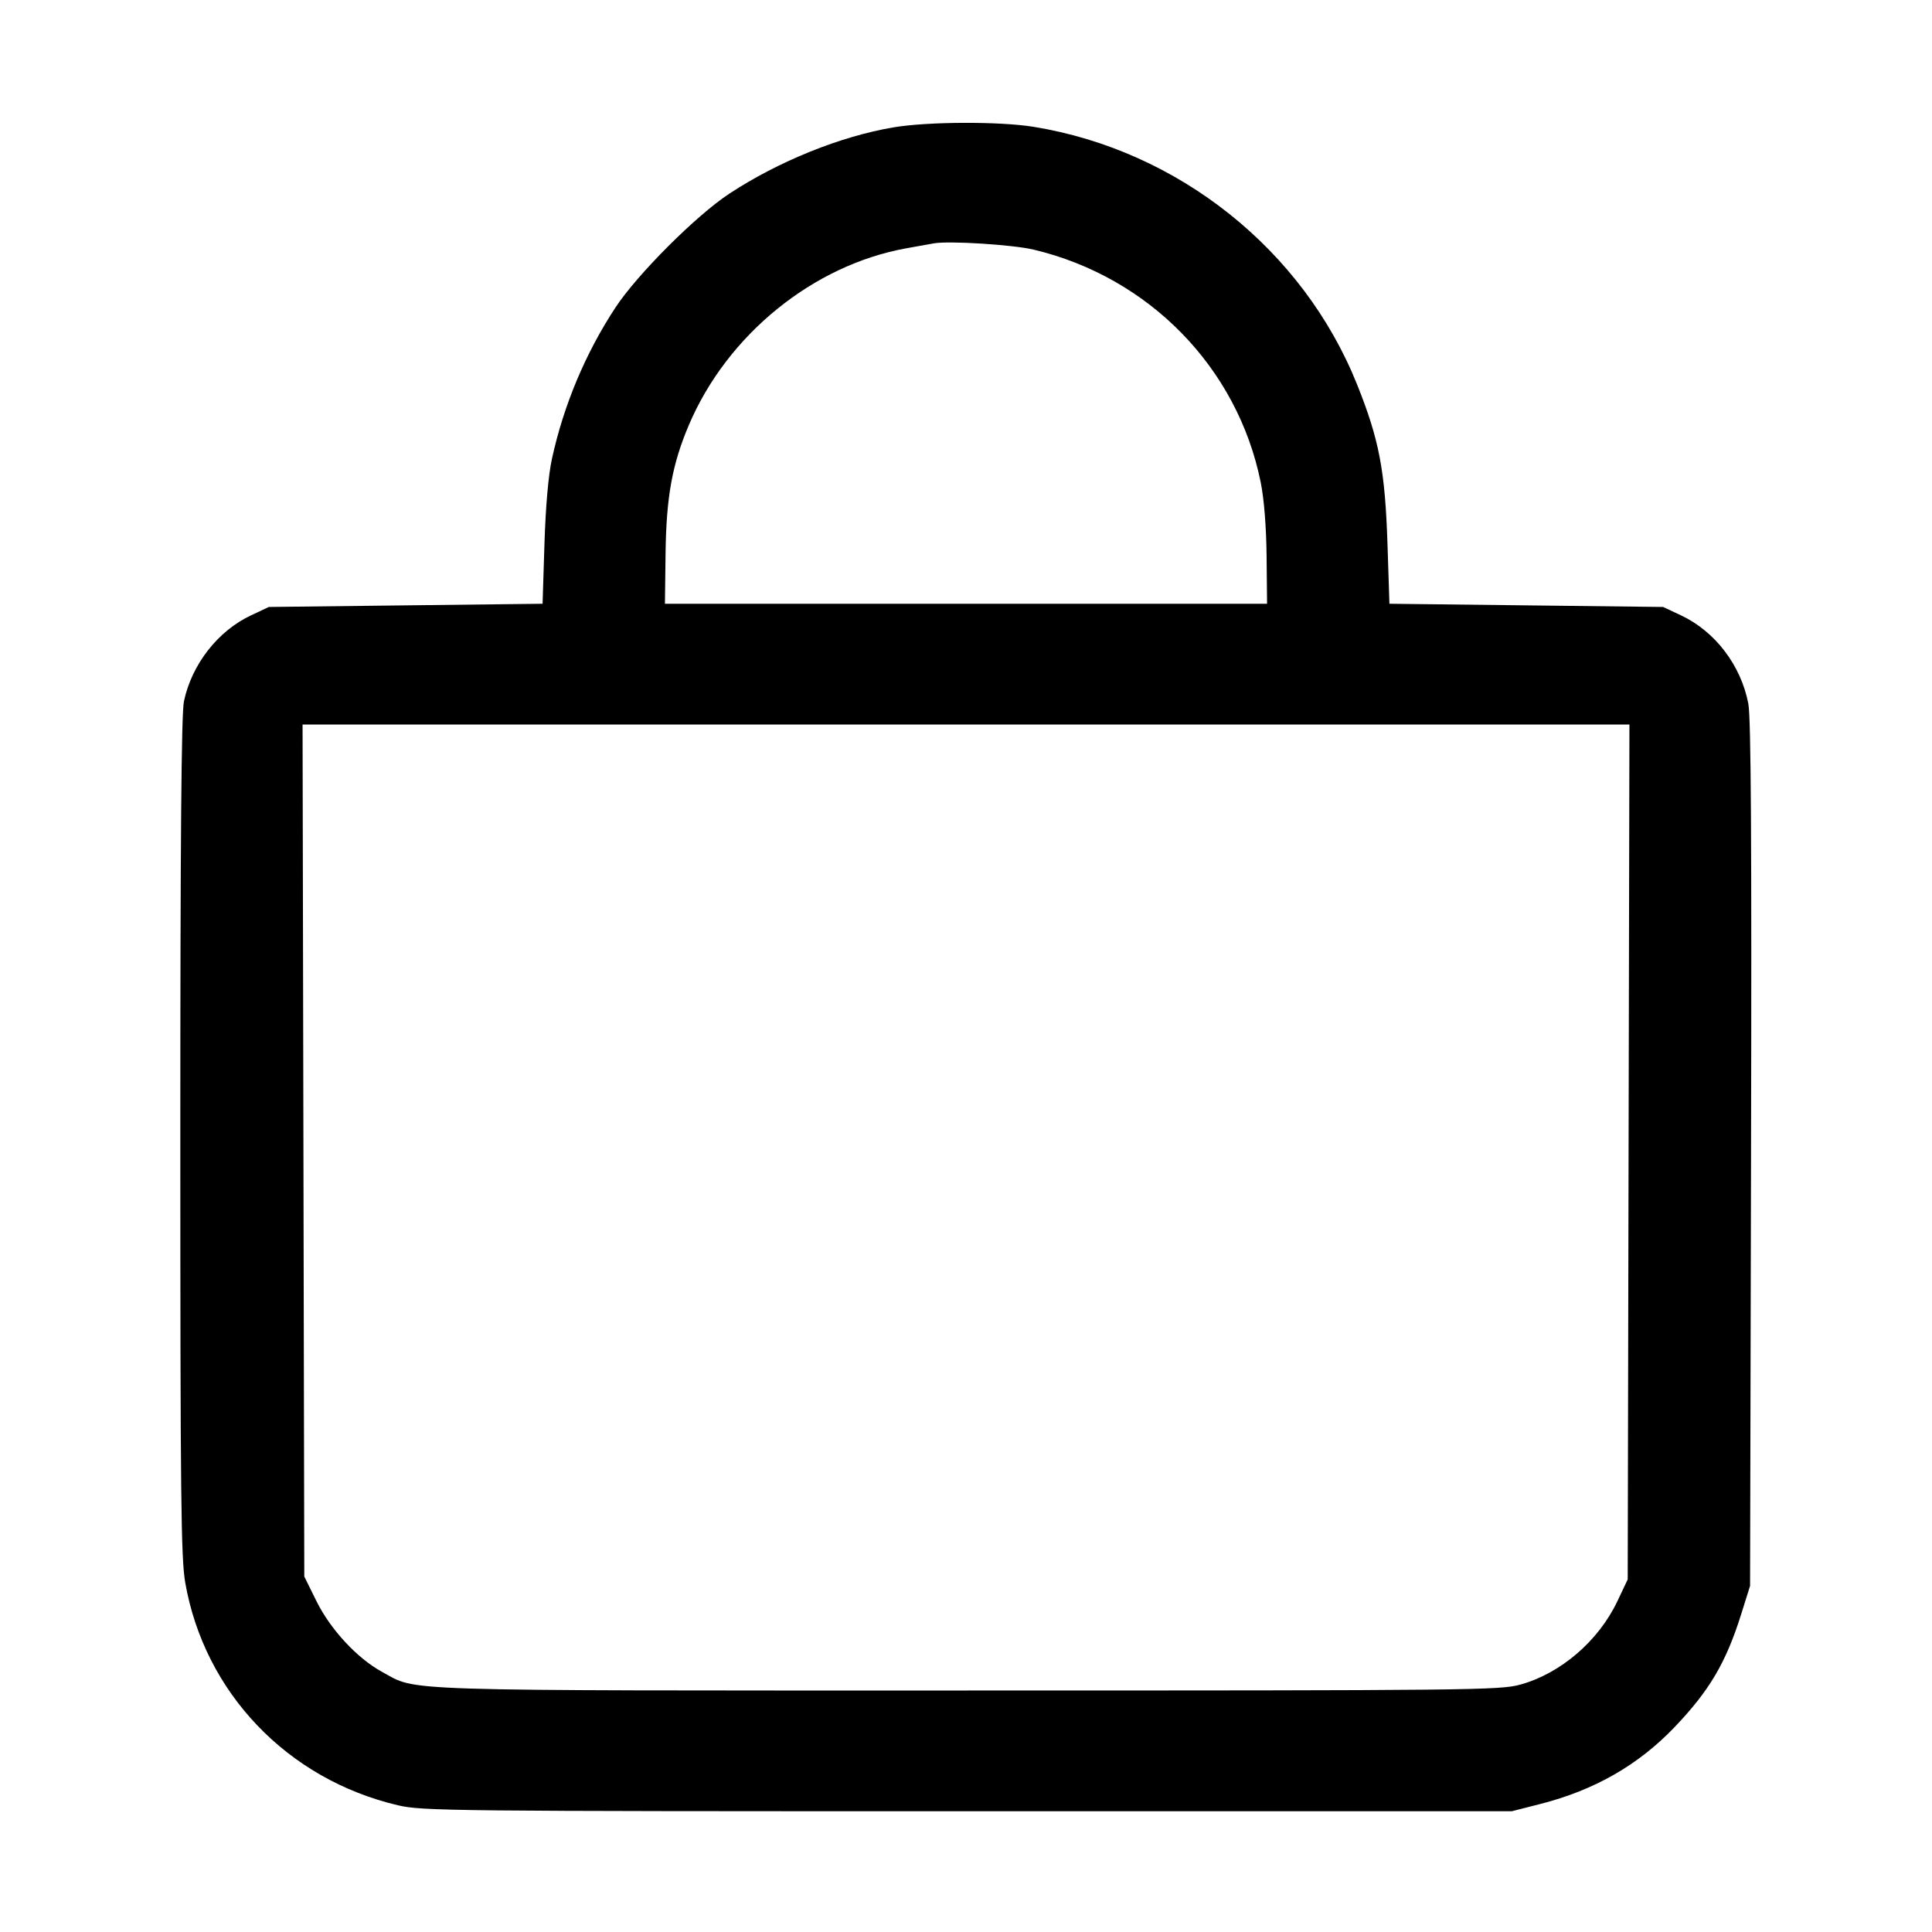<svg xmlns="http://www.w3.org/2000/svg" viewBox="0 0 512 512"><path d="M236.8 33.749c-14.04 2.362-30.498 9.006-43.52 17.571-8.786 5.778-24.395 21.387-30.173 30.173-7.942 12.075-13.74 25.885-16.839 40.107-.947 4.348-1.668 12.559-1.984 22.613L143.787 160l-36.267.427-36.267.426-4.695 2.203c-8.809 4.132-15.731 12.993-17.812 22.799-.682 3.216-.959 36.529-.959 115.302 0 95.275.181 111.82 1.296 118.215 5.085 29.158 27.069 52.175 56.397 59.05 6.411 1.502 13.638 1.578 150.947 1.578H400.64l7.51-1.914c14.383-3.666 26.012-10.32 35.636-20.388 9.23-9.657 13.629-17.116 17.644-29.916l2.357-7.515.258-114.347c.188-83.327-.008-115.728-.72-119.438-1.956-10.194-8.808-19.168-17.883-23.426l-4.695-2.203-36.267-.426-36.267-.427-.513-15.787c-.634-19.487-2.197-27.698-8.057-42.315-14.32-35.722-47.387-62.064-85.72-68.287-9.004-1.462-28.035-1.391-37.123.138m37.12 32.405c30.615 7.279 54.053 31.3 60.183 61.679.895 4.436 1.478 11.777 1.557 19.627l.127 12.54H176.213l.169-13.387c.188-14.949 1.765-23.613 6.189-34.009 10.164-23.886 32.919-42.365 57.642-46.81 2.816-.506 6.08-1.092 7.254-1.301 4.026-.718 20.908.342 26.453 1.661M431.589 305.28l-.229 113.28-2.732 5.767c-4.98 10.514-15.005 19.137-25.693 22.1C397.53 447.926 390.64 448 256.411 448c-154.13 0-145.589.272-155.158-4.935-6.577-3.578-13.673-11.227-17.388-18.743l-3.225-6.526-.229-112.898L80.183 192h351.634l-.228 113.28" fill-rule="evenodd"/></svg>